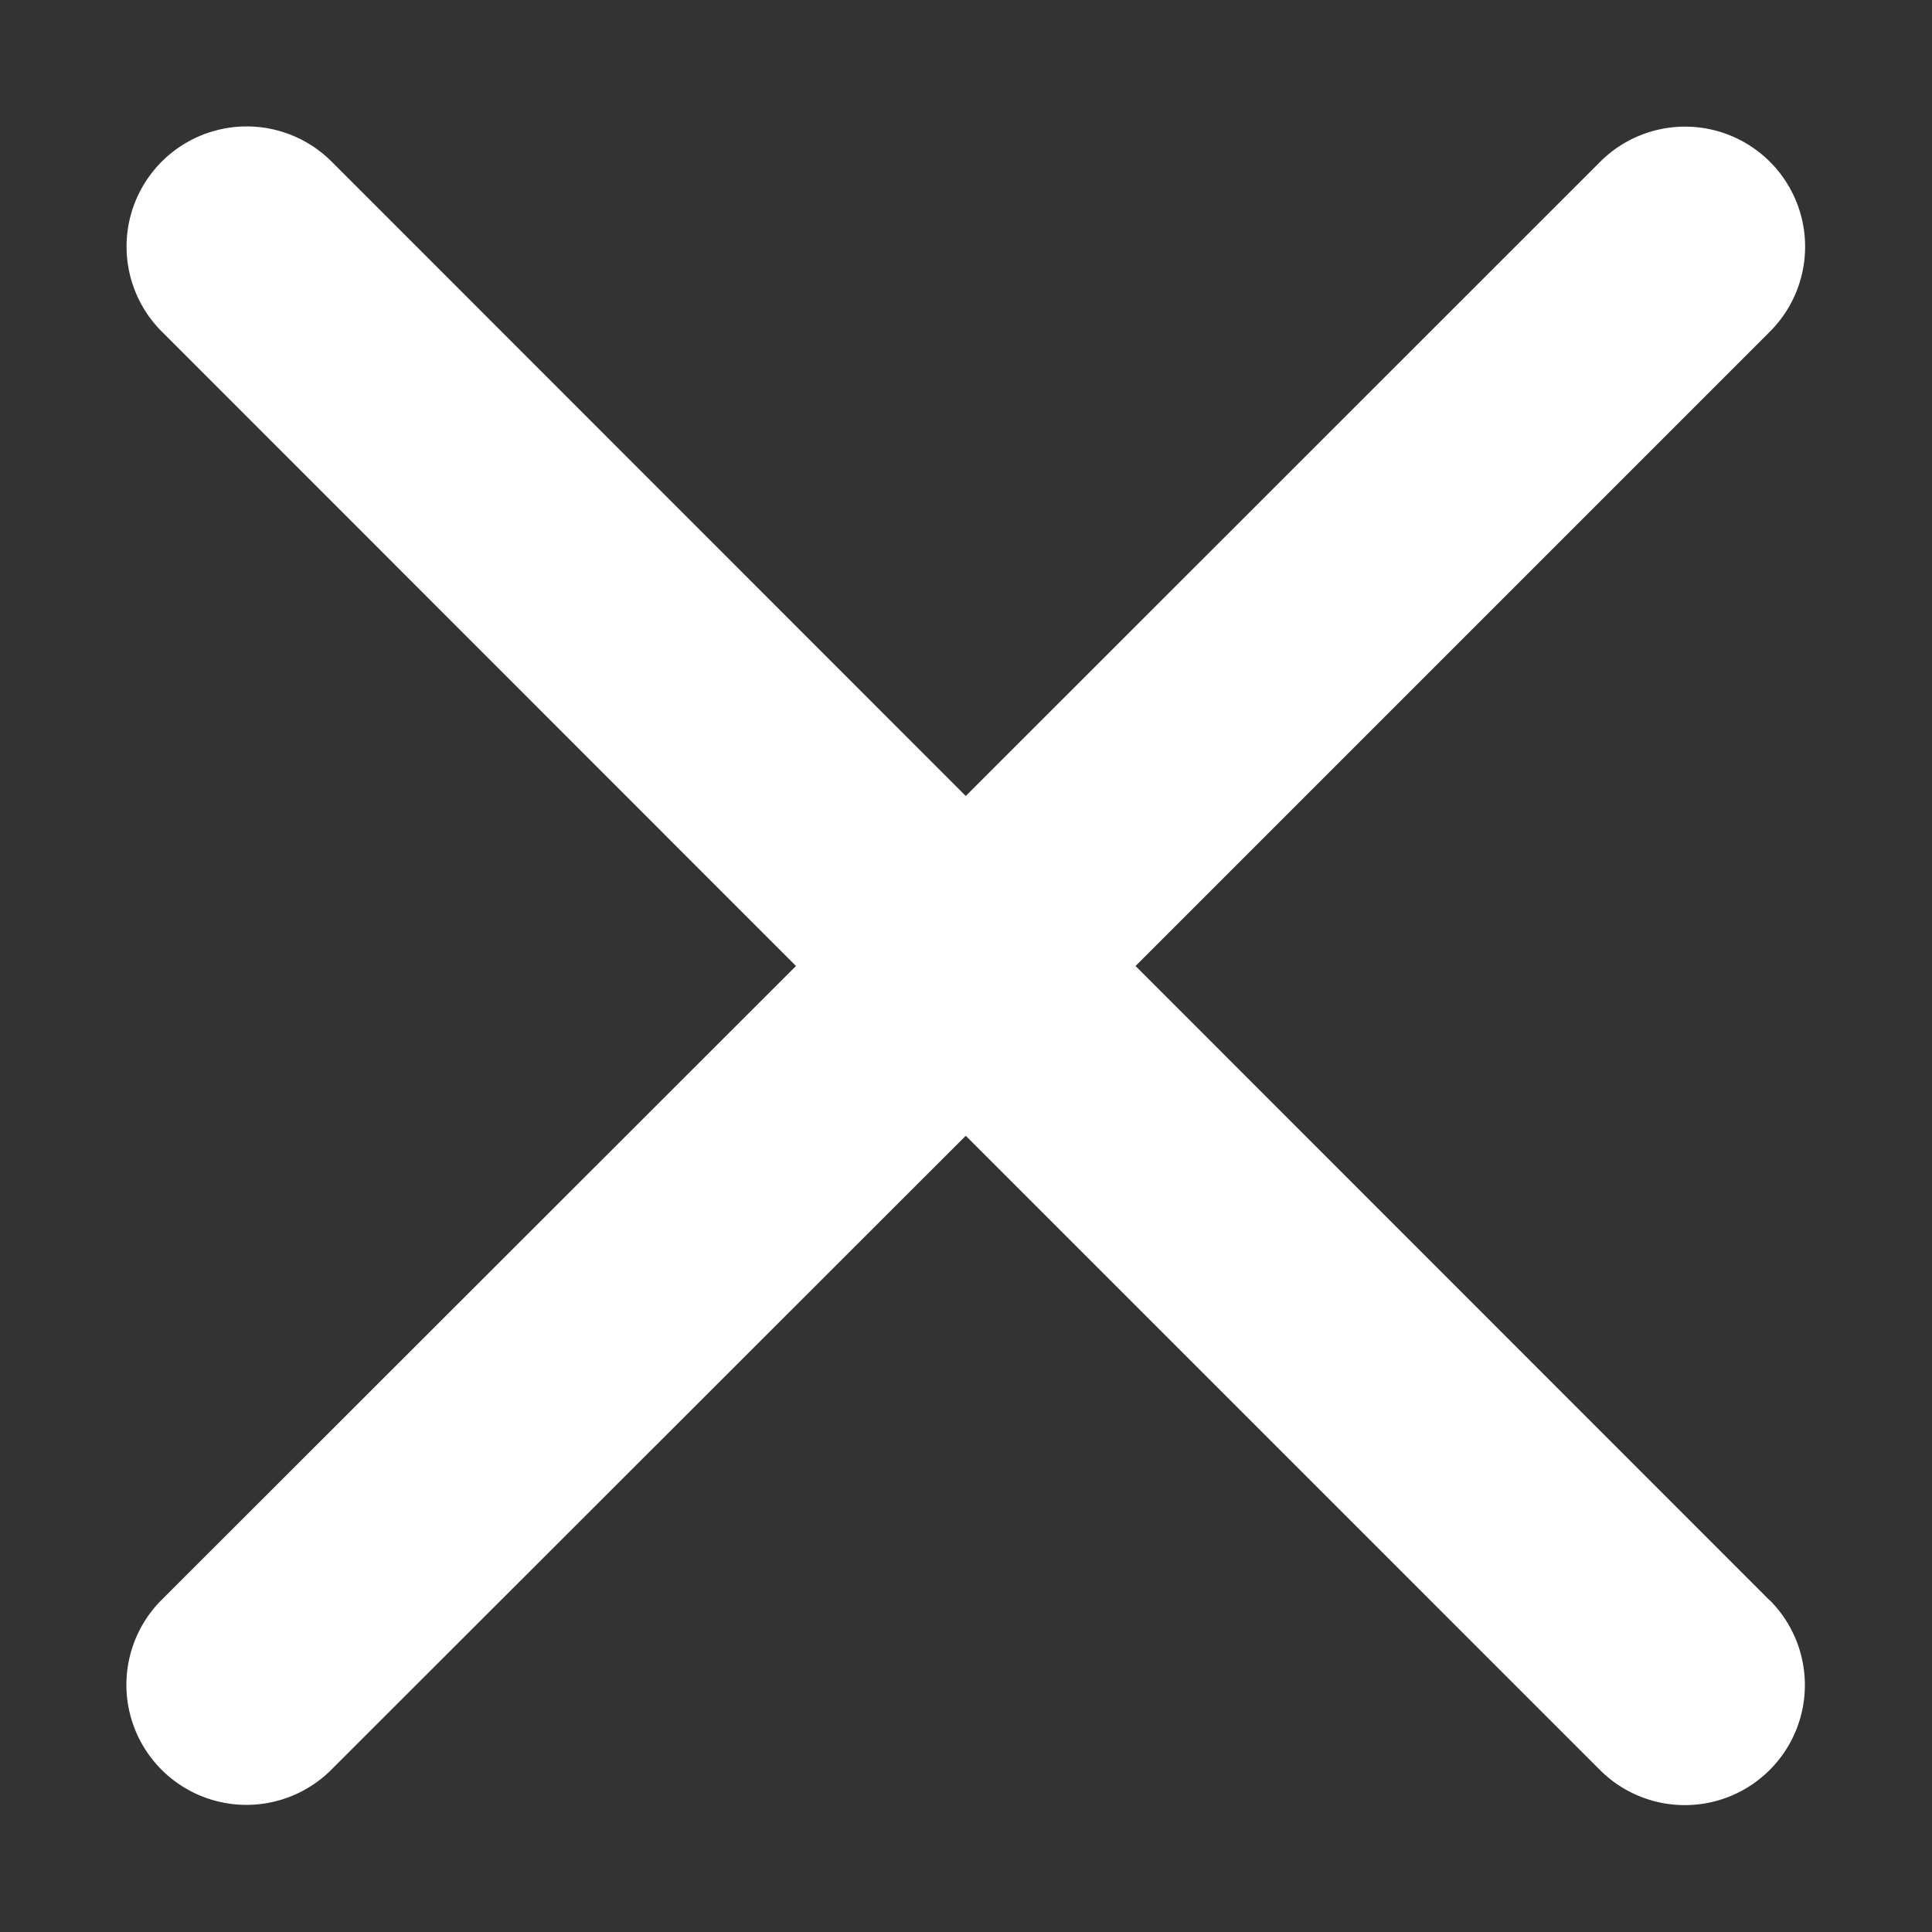 <svg width="8" height="8" fill="none" xmlns="http://www.w3.org/2000/svg"><rect width="100%" height="100%" fill="#333333" stroke="none"/><path d="M7.328 6.626a.497.497 0 0 1-.703.703L3.999 4.703 1.372 7.328a.497.497 0 0 1-.703-.703L3.296 4 .67 1.373a.497.497 0 1 1 .703-.704l2.626 2.627L6.626.67a.497.497 0 1 1 .703.703L4.702 4l2.626 2.627Z" fill="#fff"/></svg>